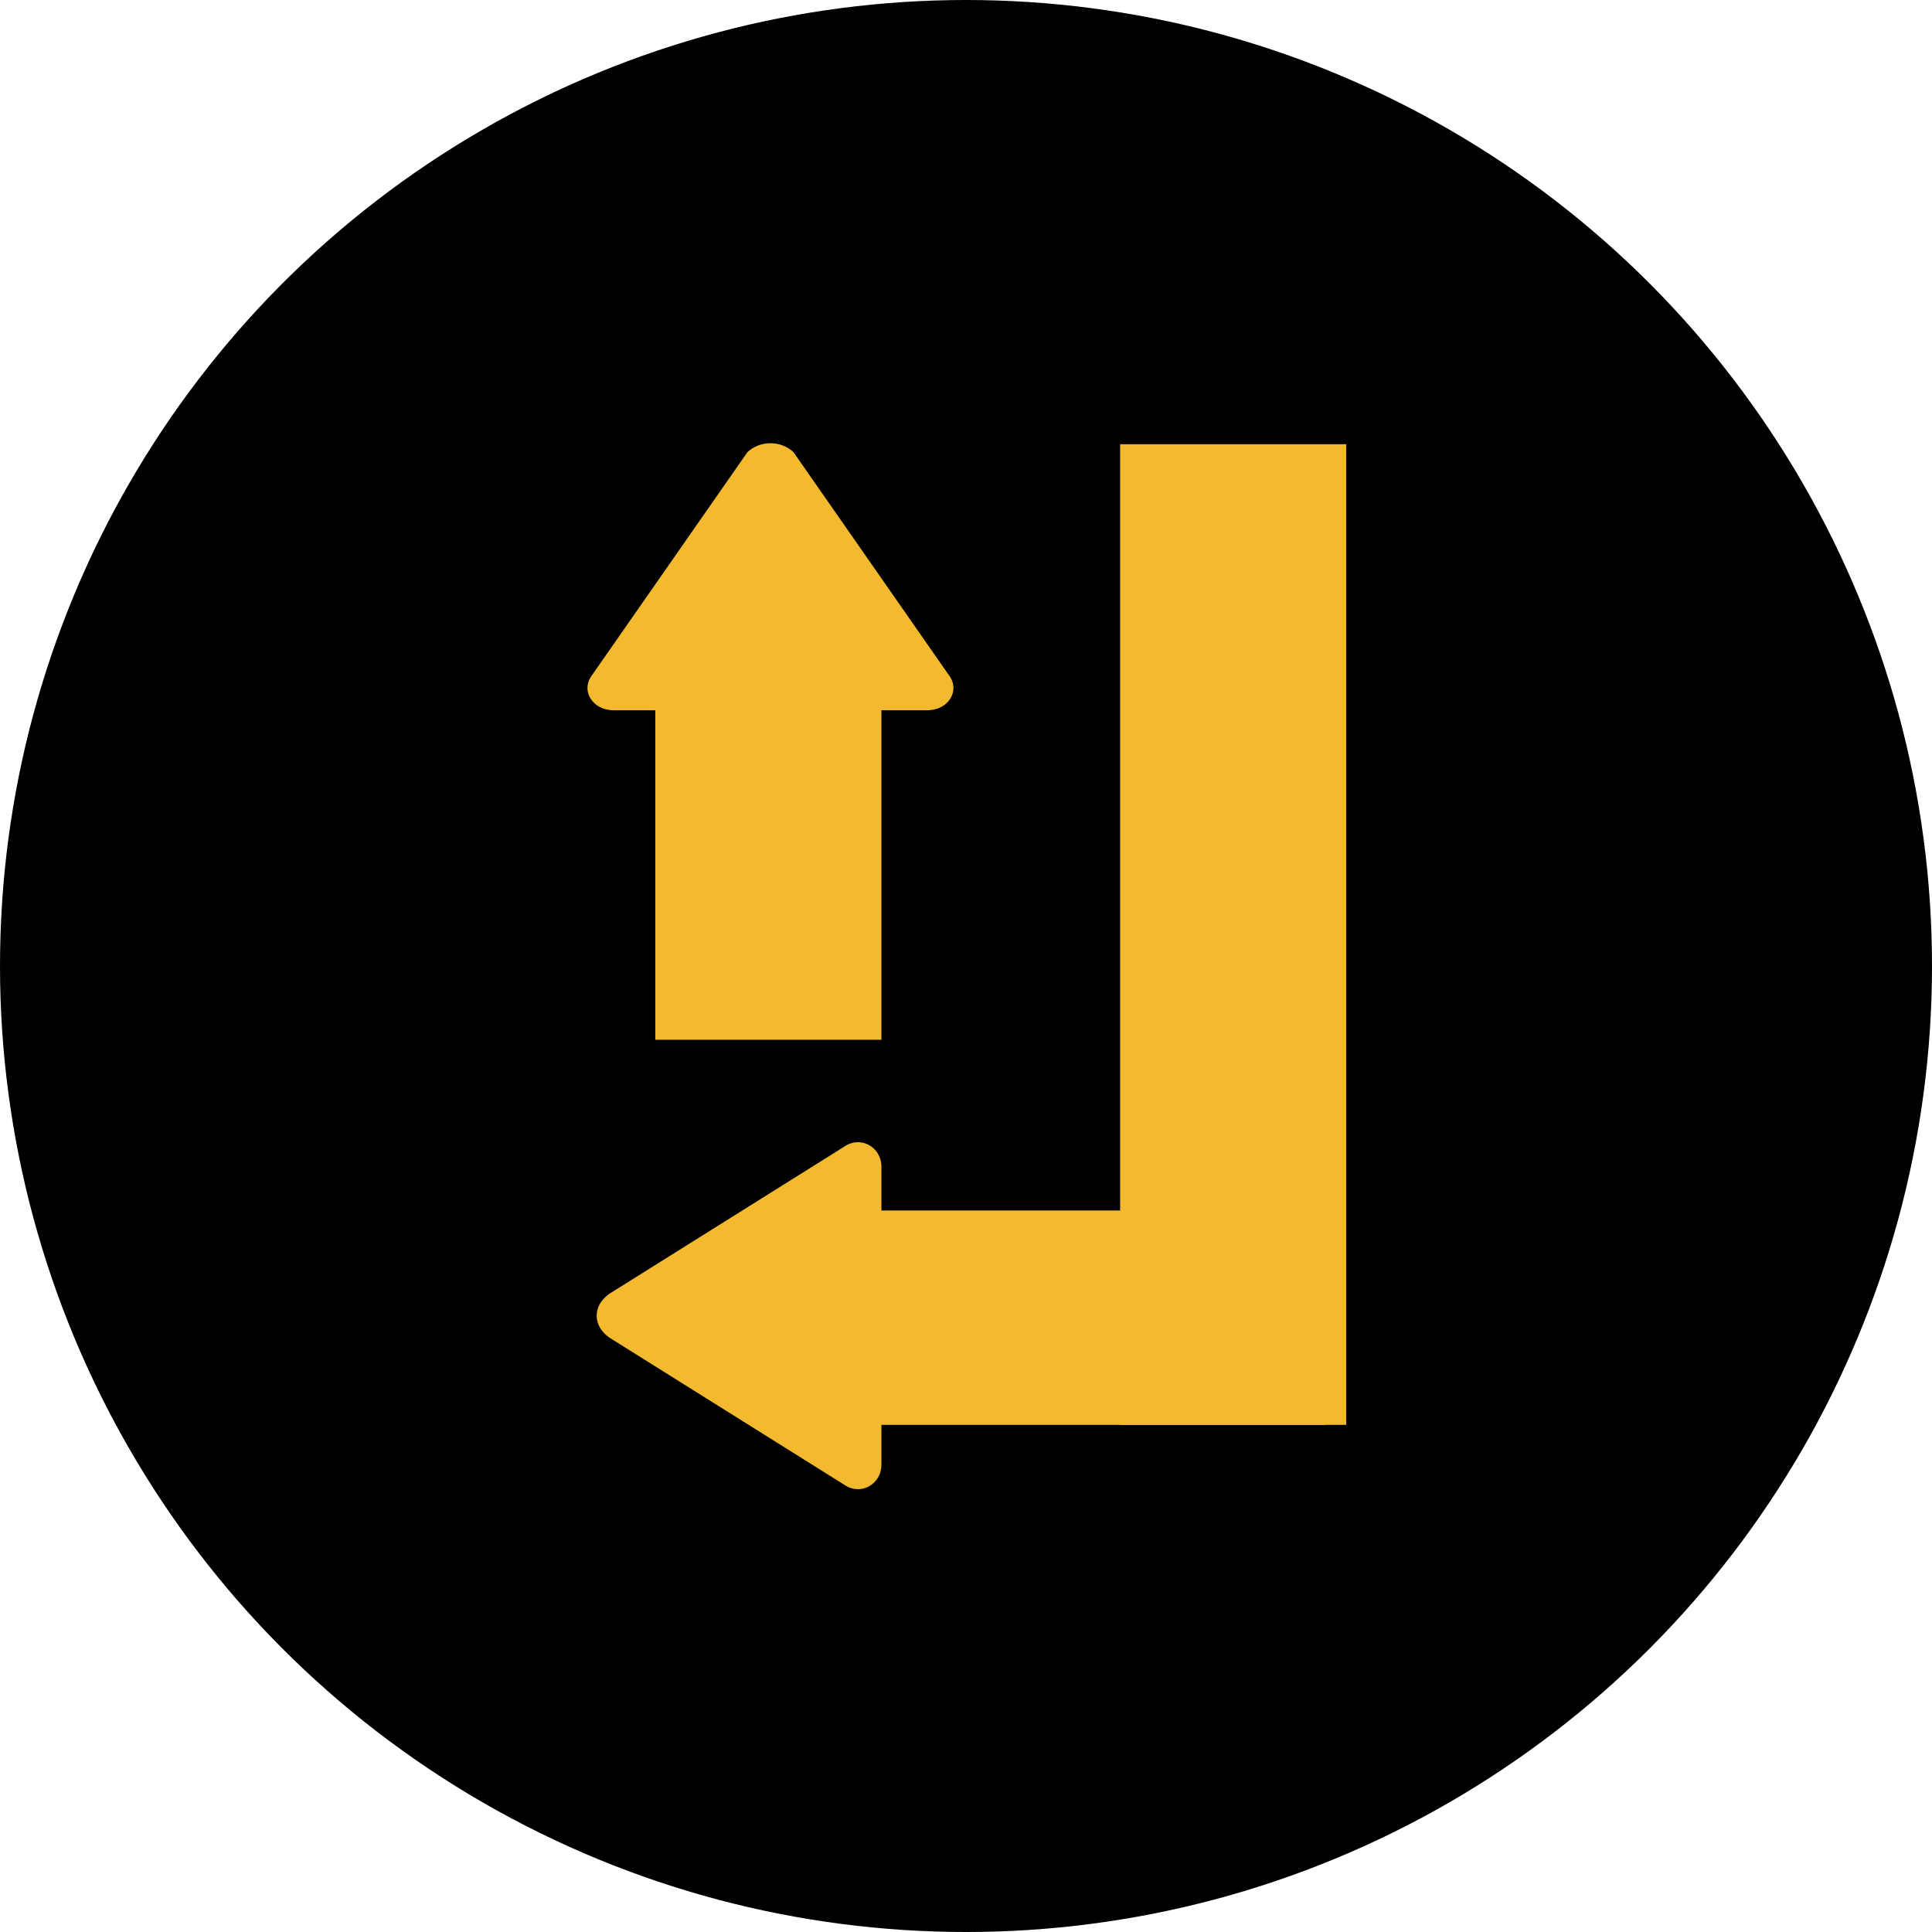 <?xml version="1.0" encoding="UTF-8" standalone="no"?>
<svg
   xmlns:dc="http://purl.org/dc/elements/1.1/"
   xmlns:cc="http://creativecommons.org/ns#"
   xmlns:rdf="http://www.w3.org/1999/02/22-rdf-syntax-ns#"
   xmlns:svg="http://www.w3.org/2000/svg"
   xmlns="http://www.w3.org/2000/svg"
   xmlns:sodipodi="http://sodipodi.sourceforge.net/DTD/sodipodi-0.dtd"
   xmlns:inkscape="http://www.inkscape.org/namespaces/inkscape"
   version="1.1"
   id="_x32_1_seed"
   x="0px"
   y="0px"
   viewBox="0 0 80 80"
   xml:space="preserve"
   sodipodi:docname="seedshuffler-icon.svg"
   inkscape:version="1.0.2 (1.0.2+r75+1)"
   width="80"
   height="80"><defs
   id="defs29" /><sodipodi:namedview
   pagecolor="#ffffff"
   bordercolor="#666666"
   borderopacity="1"
   objecttolerance="10"
   gridtolerance="10"
   guidetolerance="10"
   inkscape:pageopacity="0"
   inkscape:pageshadow="2"
   inkscape:window-width="2560"
   inkscape:window-height="1403"
   id="namedview27"
   showgrid="false"
   inkscape:zoom="6.7307373"
   inkscape:cx="148"
   inkscape:cy="52.479255"
   inkscape:window-x="782"
   inkscape:window-y="0"
   inkscape:window-maximized="1"
   inkscape:current-layer="_x32_1_seed"
   inkscape:document-rotation="0"
   fit-margin-top="0"
   fit-margin-left="0"
   fit-margin-right="0"
   fit-margin-bottom="0" />


<circle
   cx="40"
   cy="40"
   fill="#000000          "
   id="circle4"
   r="40" />

<g
   id="g24"
   transform="matrix(1.734,0,0,1.644,-241.809,7.544)"
   style="opacity:1">
	<g
   id="g22">

		<rect
   x="155.1"
   y="11.1"
   fill="#f3ba2f"
   width="5.4"
   height="10.5"
   id="rect12" />
		<rect
   x="160"
   y="25.9"
   fill="#f3ba2f"
   width="11.1"
   height="5.4"
   id="rect14" />
		<rect
   x="166.2"
   y="6.6"
   fill="#f3ba2f"
   width="5.4"
   height="24.7"
   id="rect16" />
		<path
   fill="#f3ba2f"
   d="m 154,29.1 5.6,3.7 c 0.4,0.3 0.9,0 0.9,-0.5 v -7.5 c 0,-0.5 -0.5,-0.8 -0.9,-0.5 L 154,28 c -0.4,0.3 -0.4,0.8 0,1.1 z"
   id="path18" />
		<path
   fill="#f3ba2f"
   d="m 157.3,6.8 -3.7,5.6 c -0.3,0.4 0,0.9 0.5,0.9 h 7.5 c 0.5,0 0.8,-0.5 0.5,-0.9 l -3.7,-5.6 c -0.3,-0.3 -0.8,-0.3 -1.1,0 z"
   id="path20" />
	</g>	
</g>
</svg>

